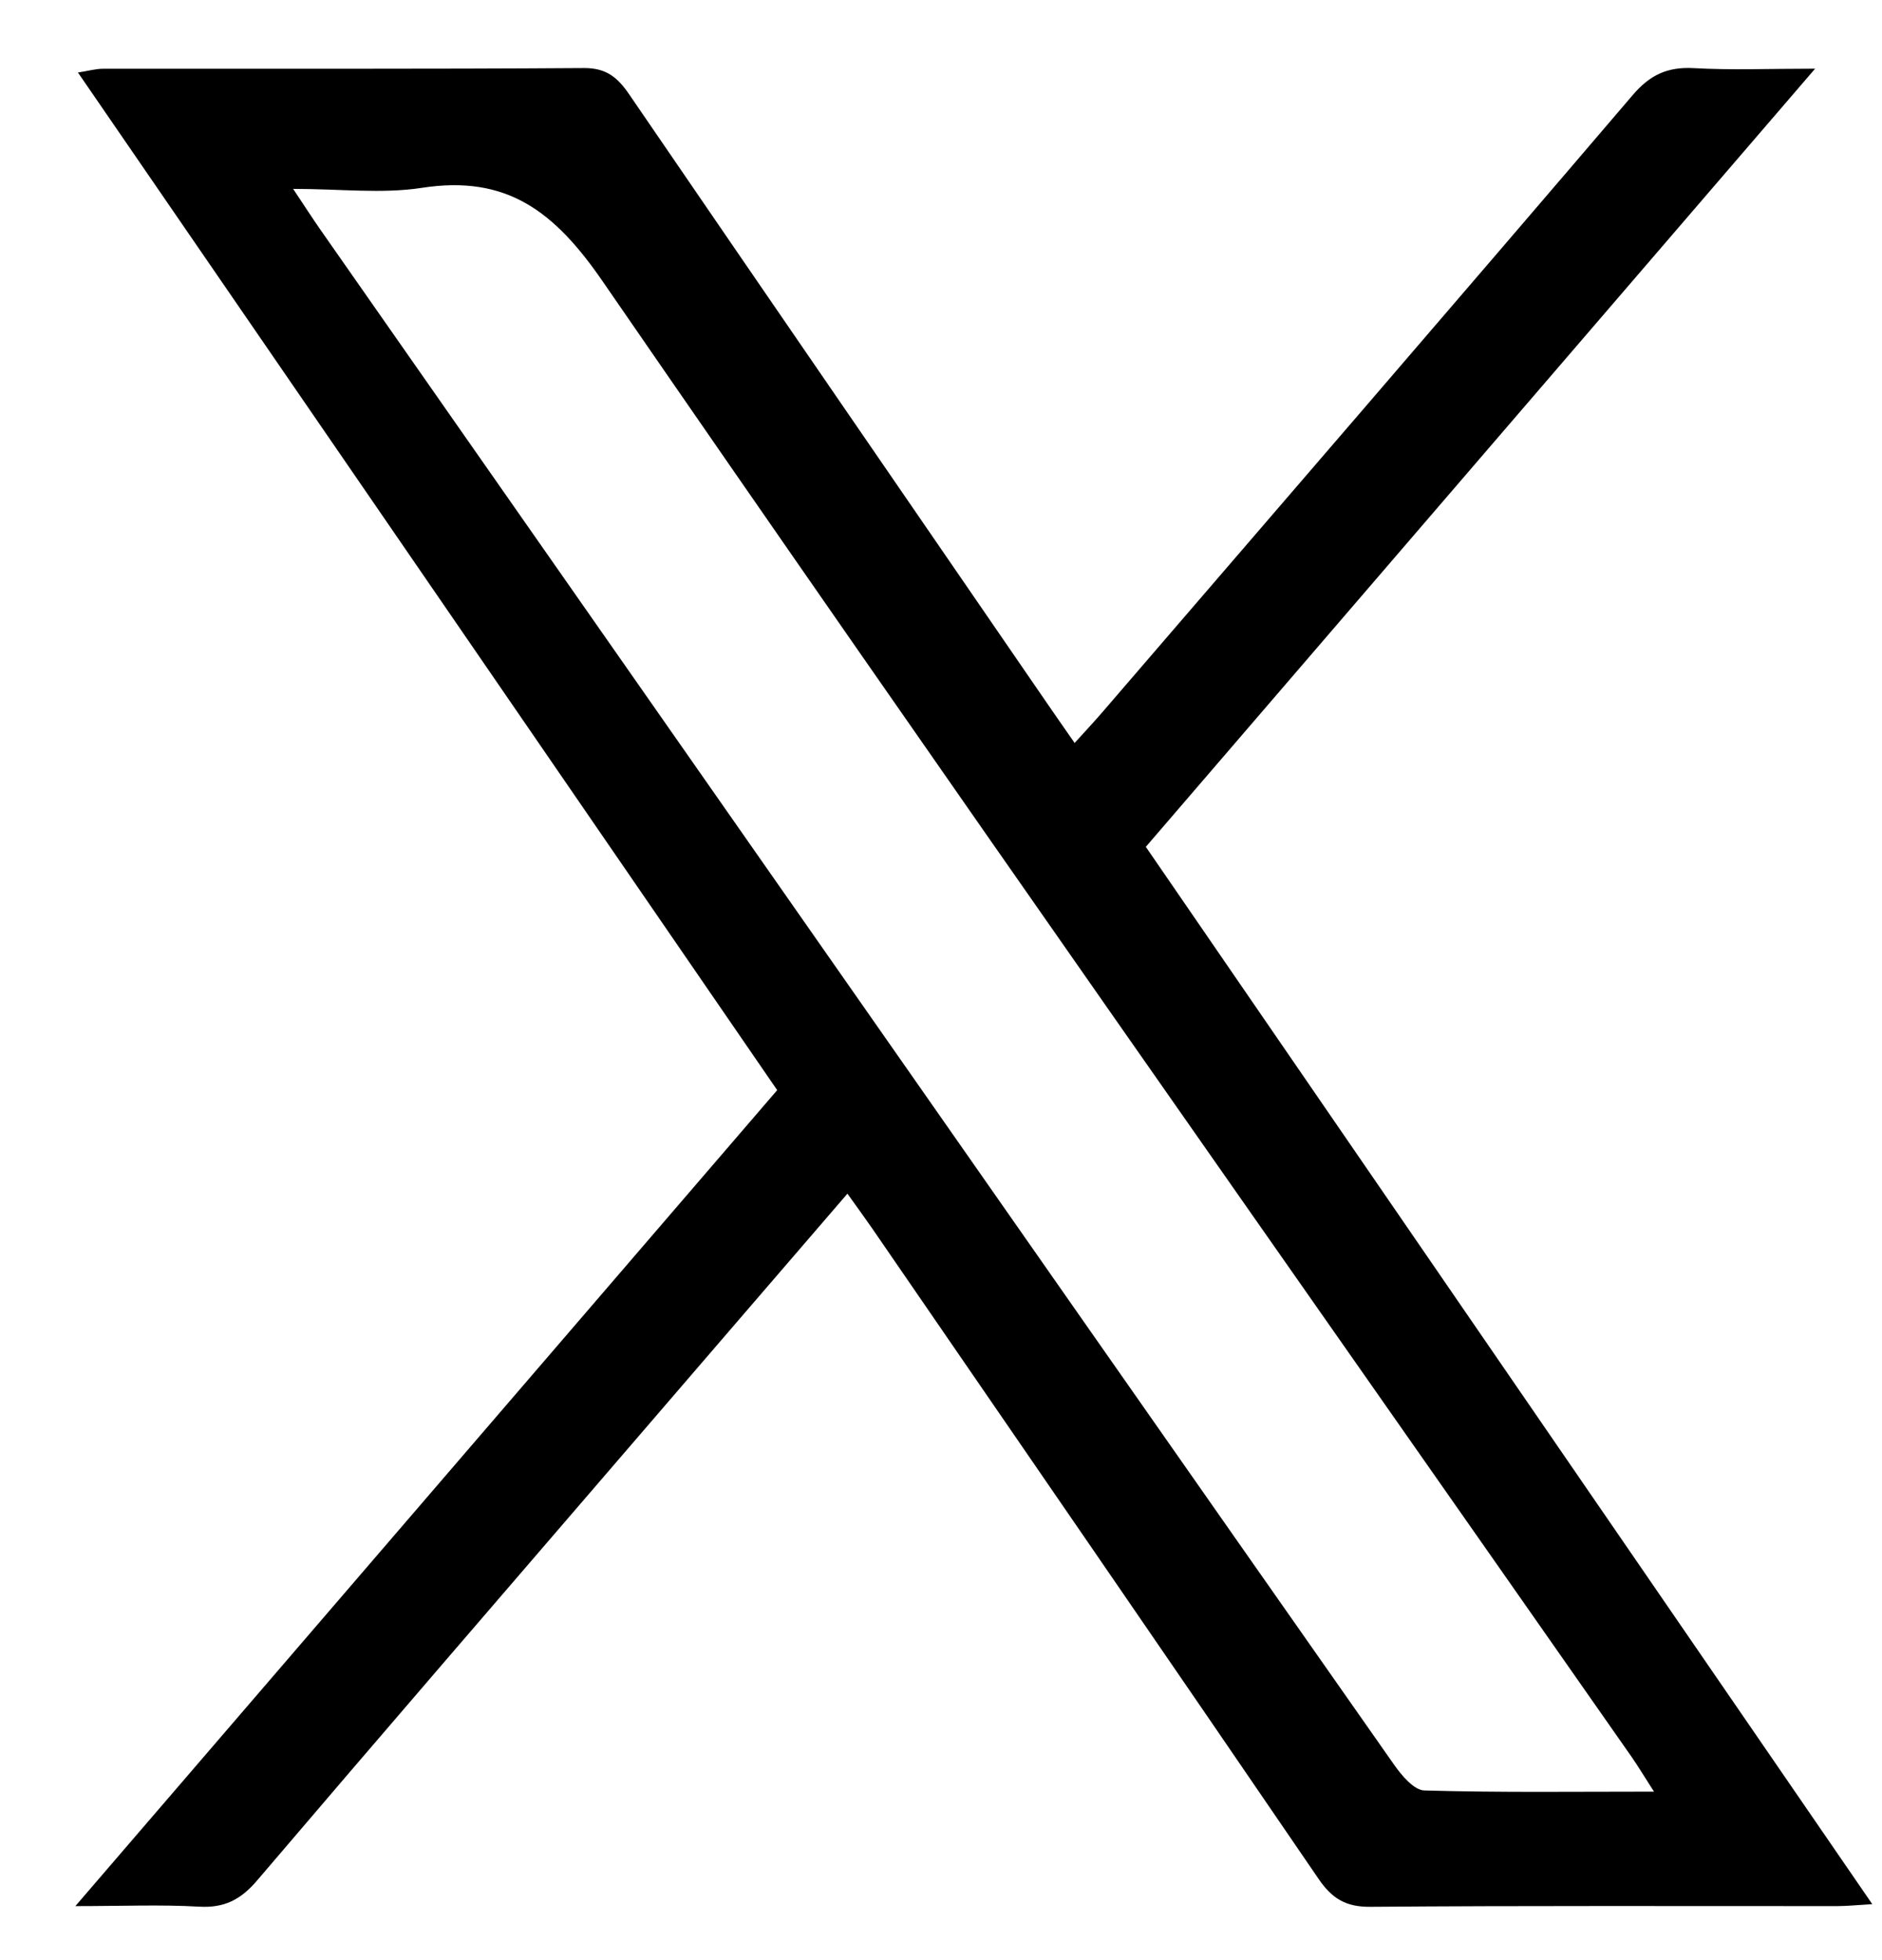 <svg width="24" height="25" viewBox="0 0 24 25" fill="none" xmlns="http://www.w3.org/2000/svg">
<g clip-path="url(#clip0_1126_19793)">
<path d="M10.807 15.224C9.865 16.319 8.94 17.391 8.017 18.465C6.436 20.303 4.851 22.139 3.278 23.985C3.071 24.228 2.861 24.337 2.539 24.318C2.054 24.29 1.566 24.311 0.961 24.311C3.977 20.804 6.933 17.367 9.911 13.904C6.942 9.584 3.983 5.276 0.994 0.925C1.127 0.904 1.22 0.877 1.314 0.877C3.359 0.875 5.402 0.882 7.447 0.868C7.735 0.866 7.879 0.991 8.026 1.207C9.79 3.787 11.562 6.362 13.331 8.938C13.442 9.1 13.555 9.262 13.704 9.476C13.845 9.32 13.965 9.193 14.078 9.06C16.327 6.447 18.579 3.838 20.818 1.216C21.039 0.956 21.262 0.851 21.597 0.869C22.077 0.896 22.559 0.876 23.147 0.876C20.26 4.233 17.441 7.512 14.612 10.801C17.695 15.289 20.767 19.759 23.876 24.286C23.683 24.297 23.555 24.311 23.427 24.311C21.444 24.312 19.461 24.304 17.477 24.32C17.163 24.323 16.986 24.215 16.815 23.964C14.924 21.194 13.021 18.431 11.122 15.667C11.028 15.531 10.93 15.397 10.807 15.225L10.807 15.224ZM21.091 22.849C20.968 22.659 20.893 22.532 20.809 22.411C16.427 16.142 12.024 9.888 7.685 3.588C7.074 2.7 6.466 2.227 5.379 2.396C4.87 2.474 4.339 2.409 3.738 2.409C3.891 2.639 3.981 2.778 4.075 2.914C5.951 5.599 7.828 8.285 9.705 10.969C12.393 14.816 15.081 18.662 17.776 22.505C17.872 22.642 18.029 22.831 18.163 22.836C19.116 22.864 20.068 22.851 21.091 22.851V22.849Z" fill="black"/>
</g>
<defs>
<clipPath id="clip0_1126_19793">
<rect width="22.916" height="23.454" fill="white" transform="translate(0.961 0.867)"/>
</clipPath>
</defs>
</svg>

